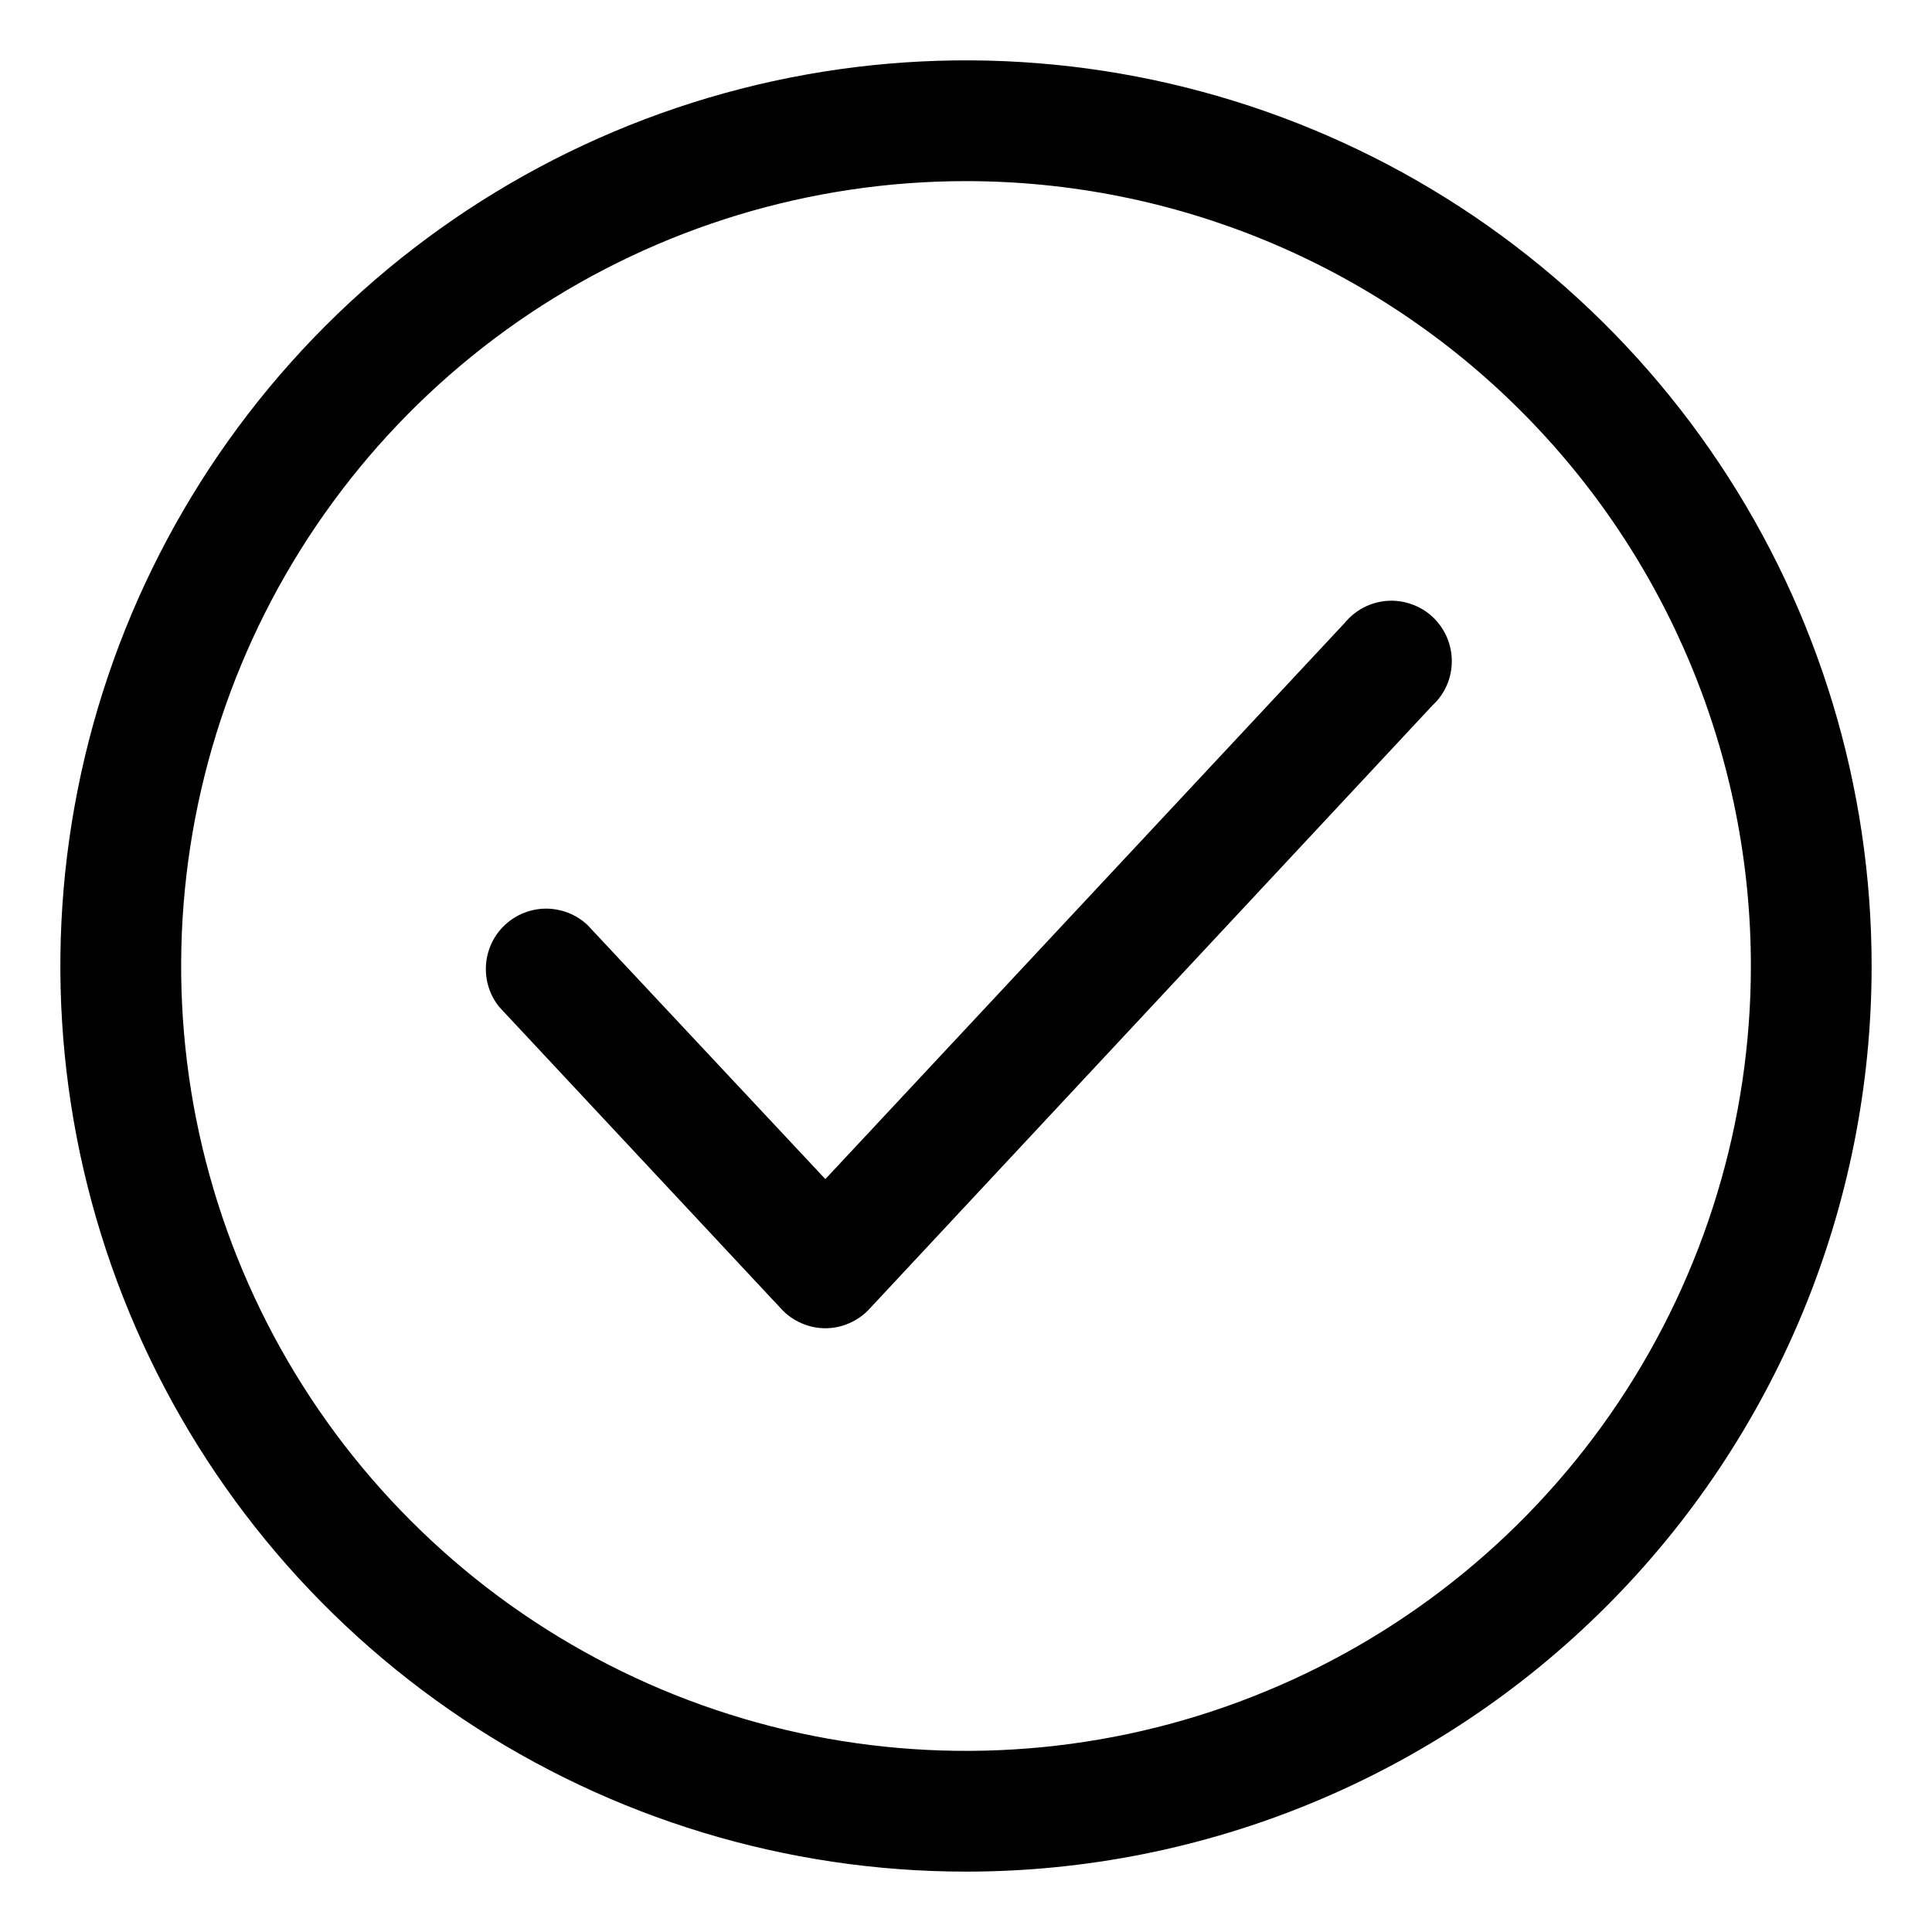 <svg width="20" height="20" viewBox="0 0 20 20" xmlns="http://www.w3.org/2000/svg">
    <path
        d="M10 19.375C8.146 19.375 6.333 18.825 4.792 17.795C3.25 16.765 2.048 15.301 1.339 13.588C0.629 11.875 0.443 9.99 0.805 8.171C1.167 6.352 2.06 4.682 3.371 3.371C4.682 2.06 6.352 1.167 8.171 0.805C9.99 0.443 11.875 0.629 13.588 1.339C15.301 2.048 16.765 3.25 17.795 4.792C18.825 6.333 19.375 8.146 19.375 10C19.375 12.486 18.387 14.871 16.629 16.629C14.871 18.387 12.486 19.375 10 19.375ZM10 1.875C8.393 1.875 6.822 2.352 5.486 3.244C4.15 4.137 3.108 5.406 2.493 6.891C1.879 8.375 1.718 10.009 2.031 11.585C2.345 13.161 3.118 14.609 4.255 15.745C5.391 16.882 6.839 17.655 8.415 17.969C9.991 18.282 11.625 18.122 13.109 17.506C14.594 16.892 15.863 15.85 16.756 14.514C17.648 13.178 18.125 11.607 18.125 10C18.125 7.845 17.269 5.779 15.745 4.255C14.222 2.731 12.155 1.875 10 1.875Z"
        stroke="none" />
    <path
        d="M8.544 13.75C8.458 13.75 8.373 13.732 8.295 13.697C8.216 13.663 8.146 13.613 8.088 13.55L5.169 10.425C5.069 10.302 5.02 10.146 5.031 9.988C5.042 9.83 5.112 9.682 5.228 9.574C5.344 9.466 5.497 9.406 5.655 9.406C5.813 9.407 5.966 9.467 6.081 9.575L8.544 12.206L13.919 6.45C13.973 6.384 14.04 6.329 14.116 6.289C14.192 6.25 14.275 6.226 14.361 6.22C14.446 6.214 14.532 6.226 14.613 6.255C14.694 6.283 14.768 6.328 14.83 6.386C14.893 6.445 14.943 6.516 14.977 6.594C15.011 6.673 15.029 6.757 15.029 6.843C15.029 6.929 15.012 7.014 14.978 7.092C14.944 7.171 14.894 7.242 14.831 7.3L9 13.55C8.942 13.613 8.871 13.663 8.793 13.697C8.714 13.732 8.63 13.75 8.544 13.75Z"
        stroke="none" />
</svg>
    